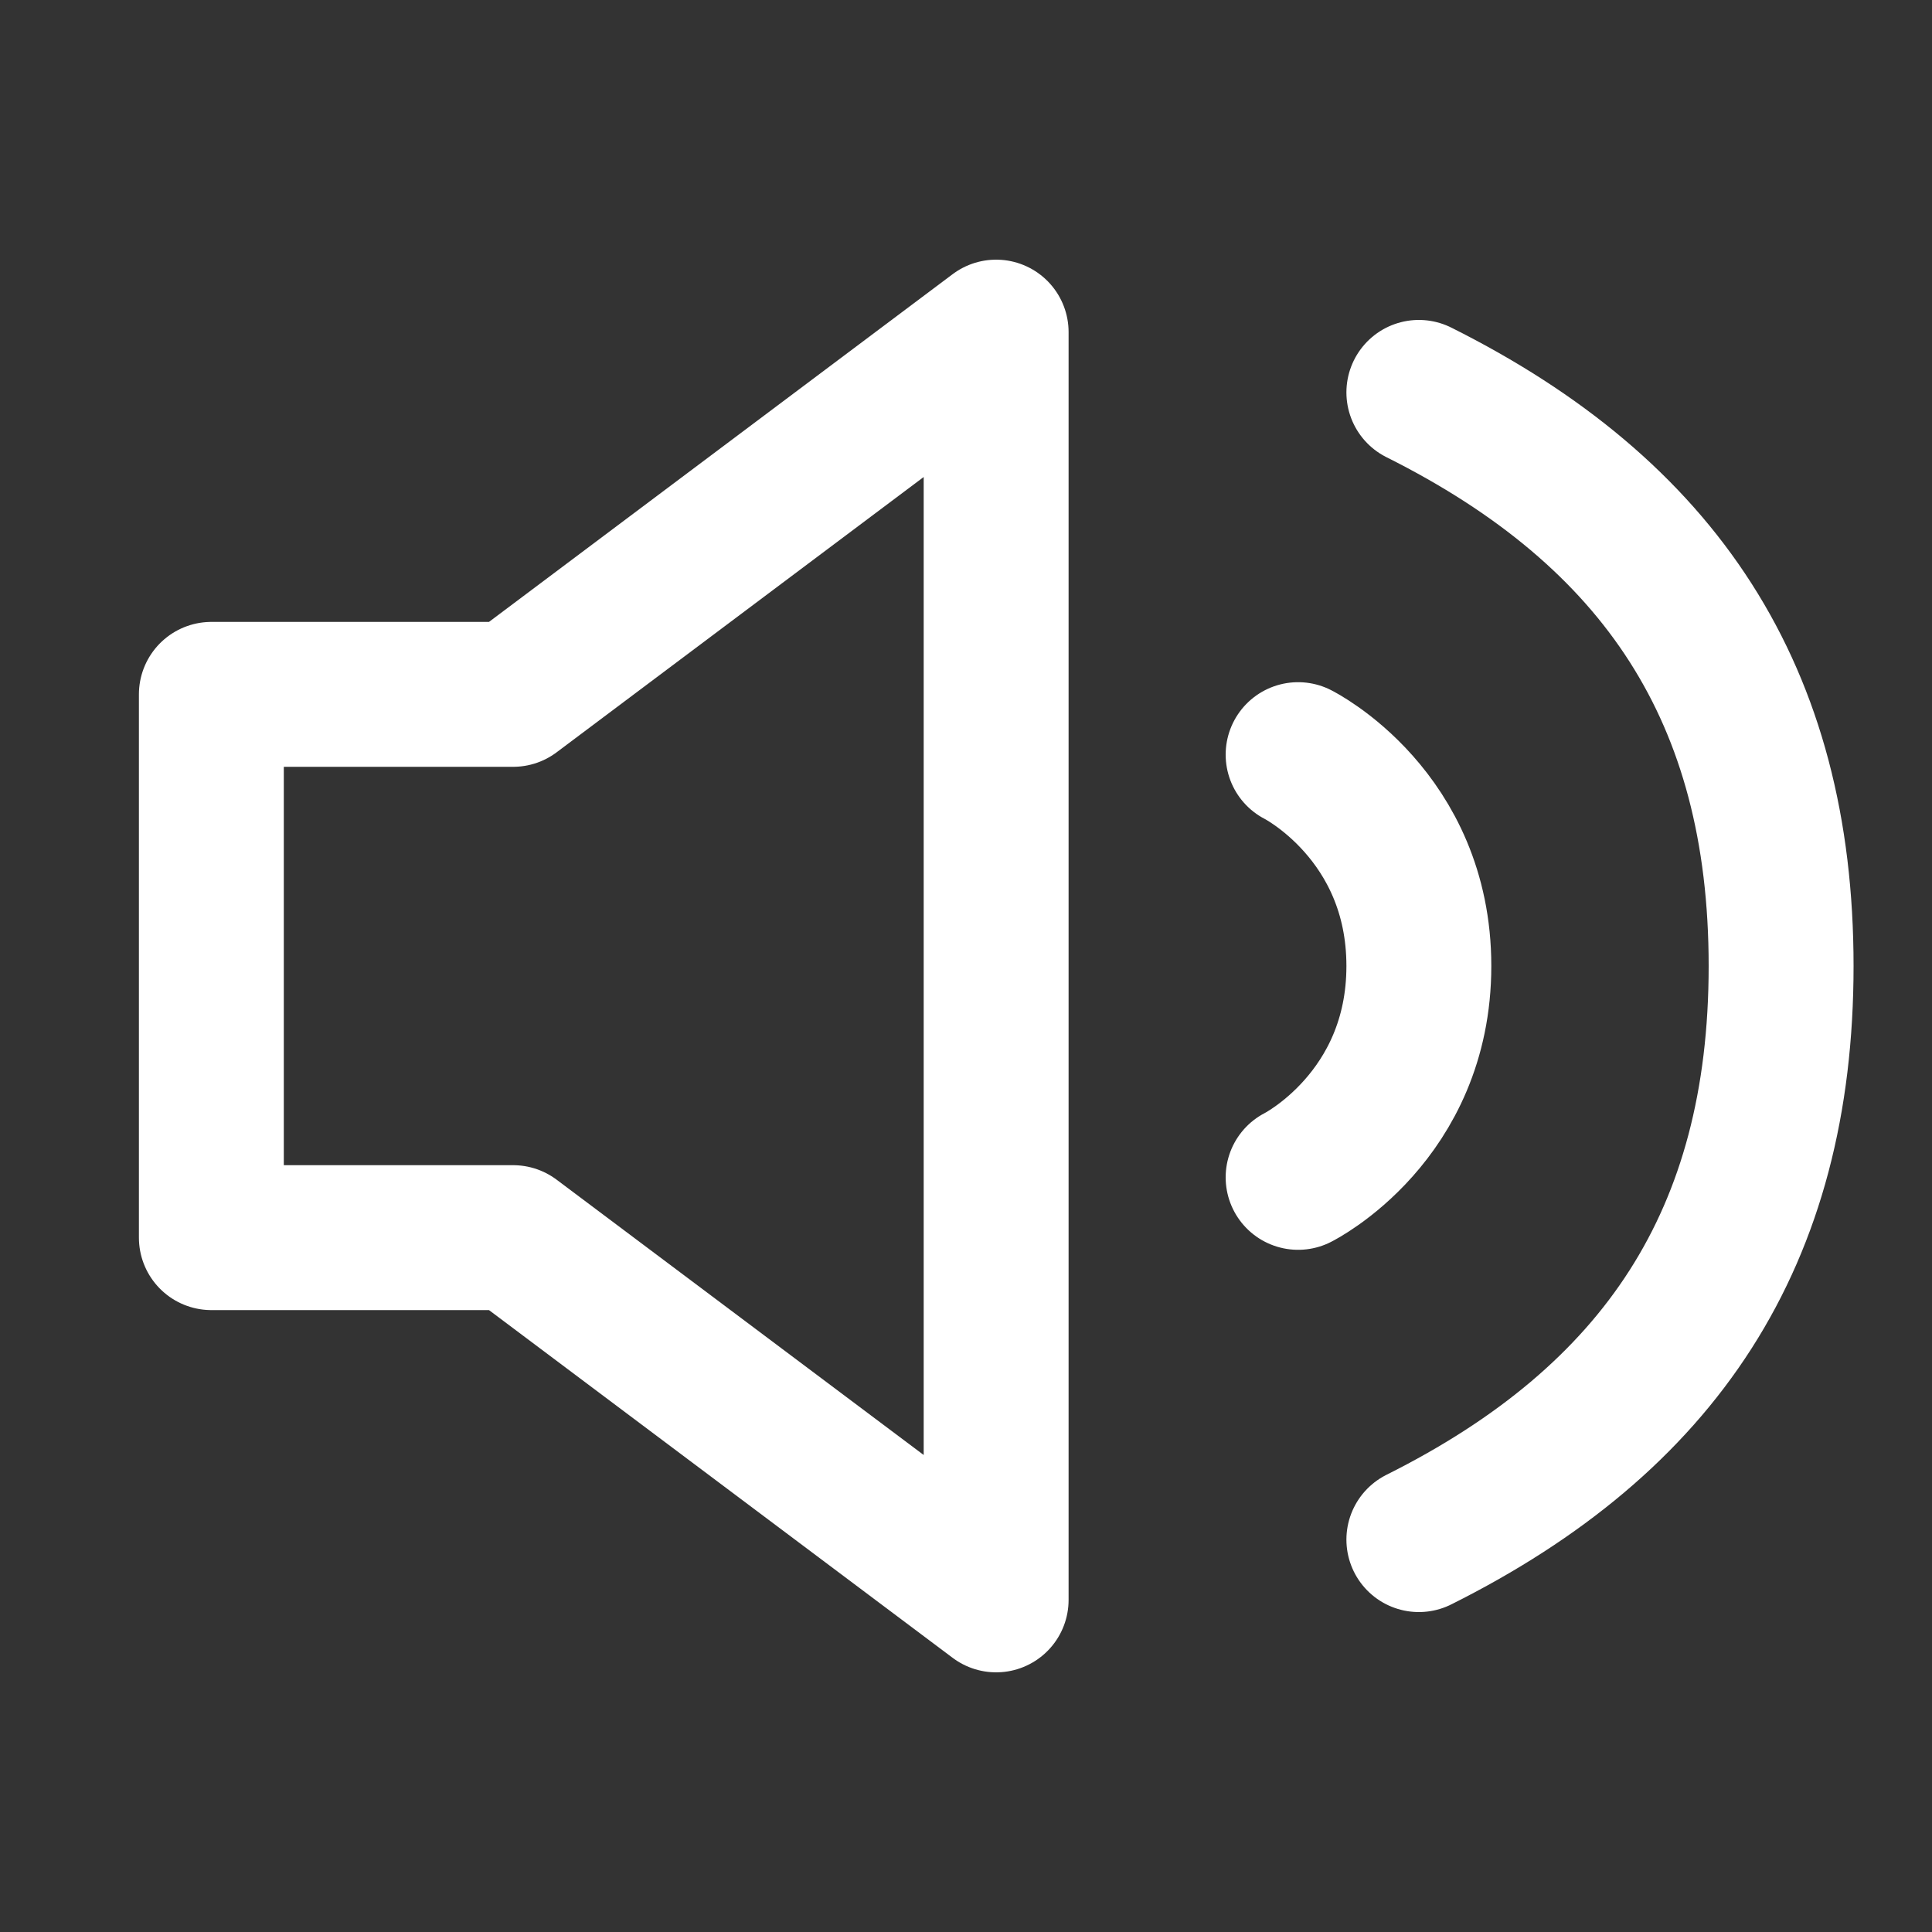 <svg width="20" height="20" viewBox="0 0 20 20" fill="none" xmlns="http://www.w3.org/2000/svg">
<rect x="0" y="0" width="20" height="20" fill="#333333" stroke="none"/>
<path d="M13.438 7.812C13.438 7.812 14.688 8.438 14.688 10C14.688 11.562 13.438 12.188 13.438 12.188M14.688 4.062C17.188 5.312 18.438 7.188 18.438 10C18.438 12.812 17.188 14.688 14.688 15.938M2.188 7.188V12.812H5.312L10.312 16.562V3.438L5.312 7.188H2.188Z" stroke="white" stroke-width="1.5" stroke-linecap="round" stroke-linejoin="round"/>
</svg>
